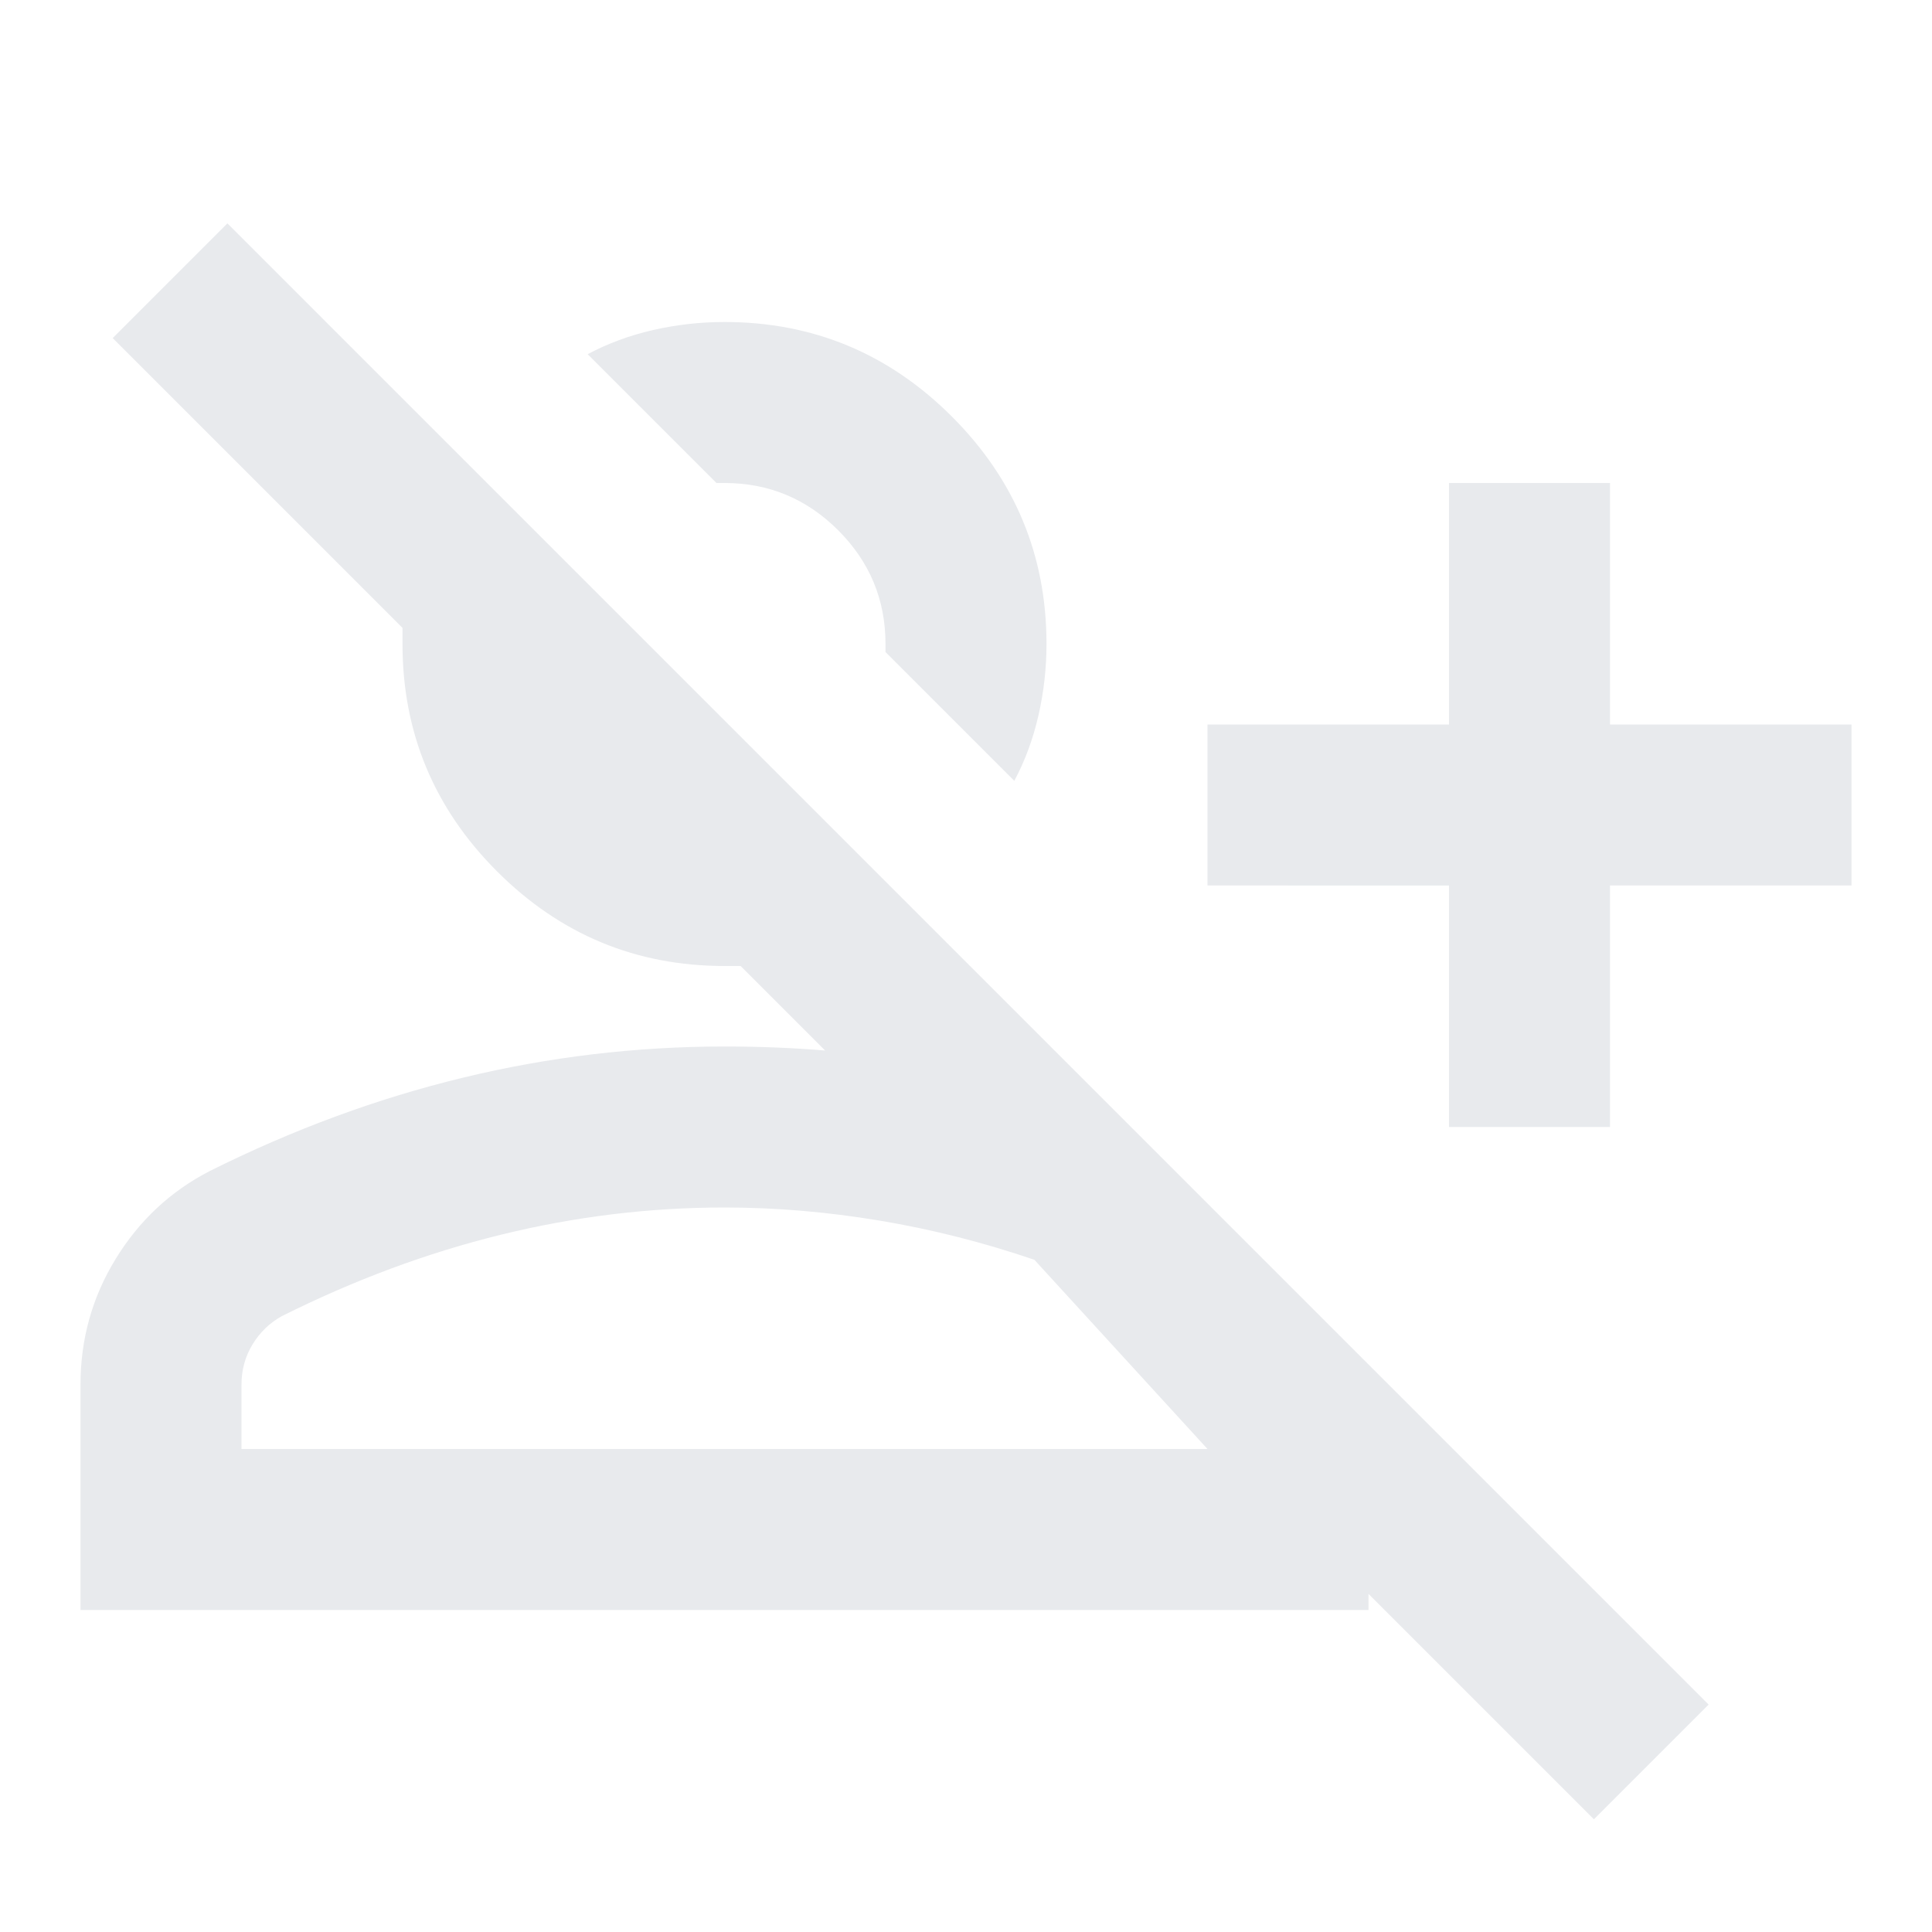<svg xmlns="http://www.w3.org/2000/svg" height="40px" viewBox="0 -960 960 960" width="40px" fill="#e8eaed"><path d="M792-56 680-168v8H40v-112q0-34 17.5-62.5T104-378q62-31 126-46.5T360-440q13 0 25.5.5T410-438l-42-42h-8q-66 0-113-47t-47-113v-8L56-792l57-57 736 736-57 57Zm-72-344v-120H600v-80h120v-120h80v120h120v80H800v120h-80ZM504-572l-64-64v-4q0-33-23.5-56.5T360-720h-4l-64-64q15-8 32.5-12t35.5-4q66 0 113 47t47 113q0 18-4 35.5T504-572ZM120-240h480l-86-94q-38-13-77-19.5t-77-6.5q-56 0-111 13.5T140-306q-9 5-14.5 14t-5.5 20v32Zm320-396Zm-80 396Z"/></svg>